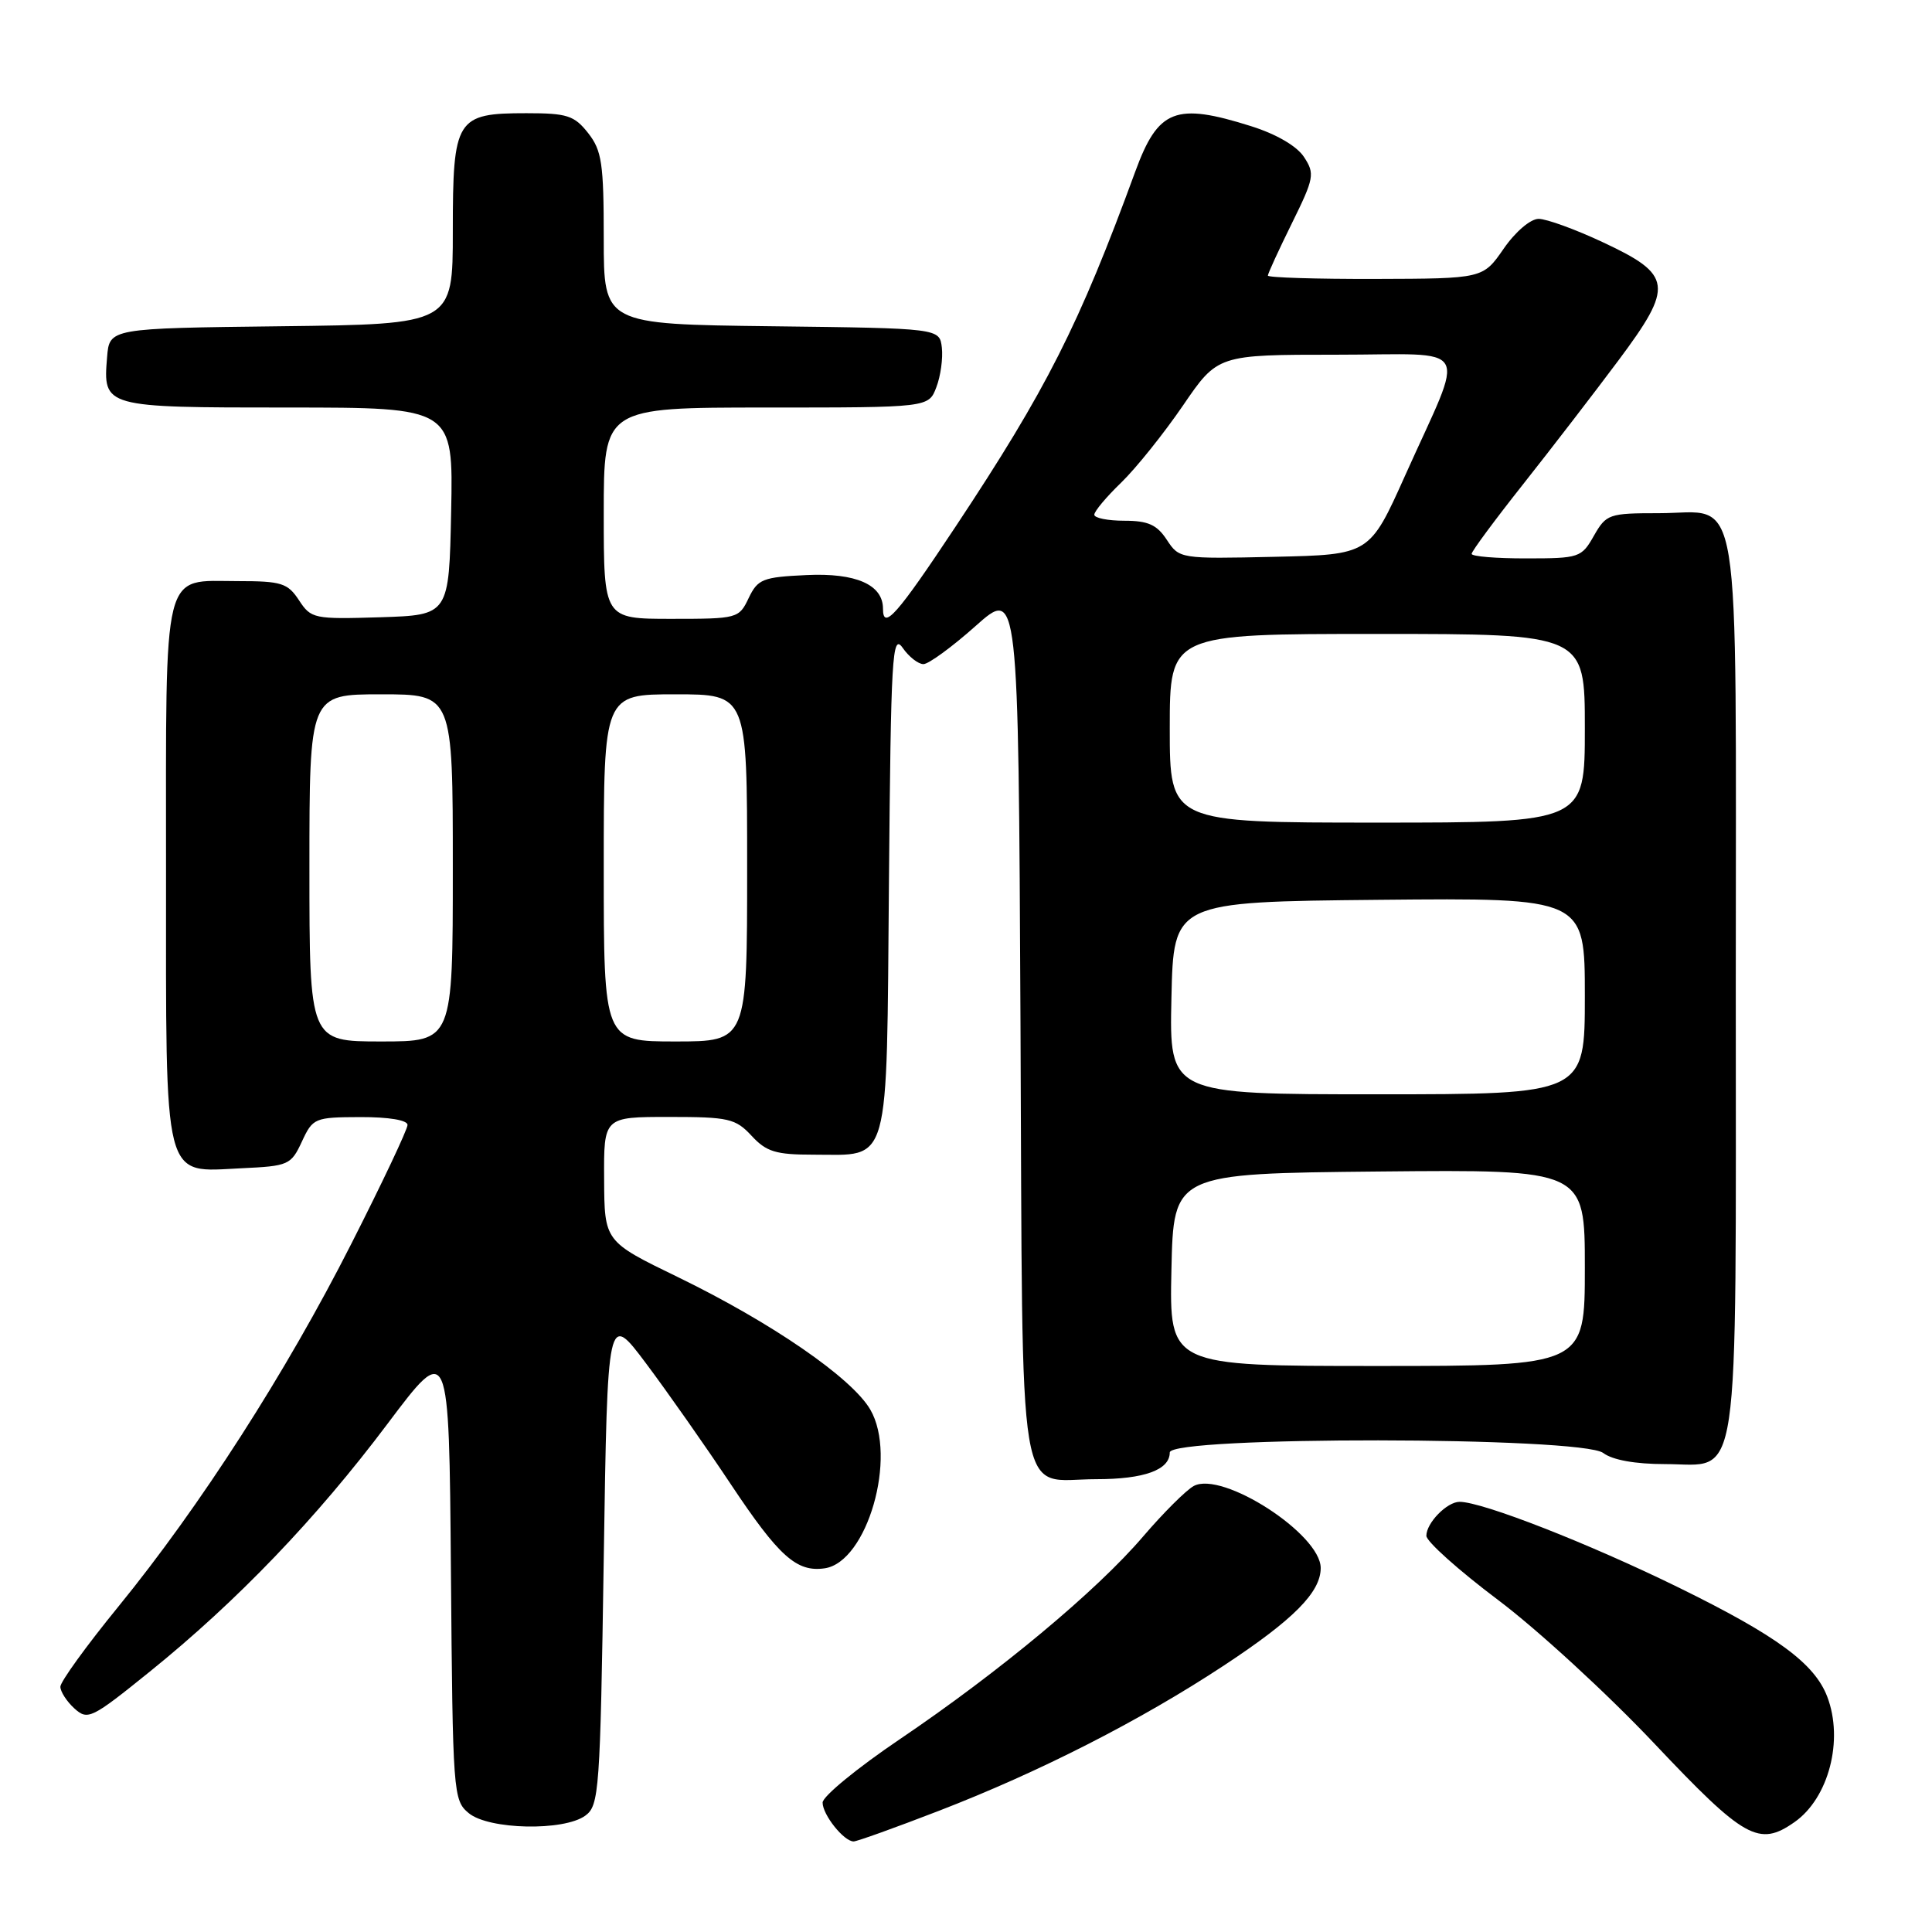 <?xml version="1.0" encoding="UTF-8" standalone="no"?>
<!DOCTYPE svg PUBLIC "-//W3C//DTD SVG 1.1//EN" "http://www.w3.org/Graphics/SVG/1.1/DTD/svg11.dtd" >
<svg xmlns="http://www.w3.org/2000/svg" xmlns:xlink="http://www.w3.org/1999/xlink" version="1.1" viewBox="0 0 256 256">
 <g >
 <path fill="currentColor"
d=" M 124.39 239.95 C 137.75 234.79 151.15 227.96 162.20 220.67 C 171.41 214.60 175.00 210.98 175.00 207.77 C 175.00 203.28 161.98 194.87 158.18 196.90 C 157.17 197.45 154.15 200.46 151.47 203.59 C 145.31 210.80 132.45 221.51 119.25 230.44 C 113.61 234.25 109.00 238.03 109.00 238.85 C 109.00 240.47 111.82 244.00 113.11 244.00 C 113.55 244.00 118.62 242.18 124.39 239.95 Z  M 237.78 241.44 C 242.31 238.27 244.32 230.58 242.12 224.82 C 240.44 220.42 235.45 216.75 222.50 210.39 C 210.54 204.52 196.43 199.00 193.40 199.00 C 191.73 199.00 189.00 201.80 189.00 203.50 C 189.00 204.25 193.26 208.06 198.47 211.98 C 203.68 215.89 213.02 224.47 219.22 231.04 C 231.15 243.67 233.07 244.74 237.78 241.44 Z  M 77.56 240.58 C 79.39 239.24 79.53 237.37 80.00 206.51 C 80.50 173.85 80.50 173.85 85.62 180.68 C 88.43 184.43 93.50 191.65 96.87 196.72 C 103.21 206.24 105.56 208.35 109.27 207.81 C 114.91 207.00 118.94 193.02 115.32 186.78 C 112.88 182.58 102.26 175.27 89.84 169.23 C 80.09 164.50 80.09 164.50 80.05 156.25 C 80.00 148.00 80.00 148.00 88.64 148.00 C 96.56 148.00 97.46 148.21 99.59 150.50 C 101.55 152.62 102.80 153.00 107.76 153.00 C 118.07 153.00 117.46 155.20 117.79 116.92 C 118.05 86.86 118.22 83.88 119.60 85.83 C 120.43 87.03 121.67 88.00 122.36 88.00 C 123.04 88.00 126.15 85.73 129.27 82.95 C 134.94 77.90 134.94 77.90 135.22 135.53 C 135.54 201.61 134.61 196.00 145.26 196.00 C 151.62 196.00 155.00 194.77 155.00 192.46 C 155.00 190.28 209.55 190.34 212.44 192.53 C 213.67 193.46 216.69 194.00 220.63 194.00 C 230.72 194.00 230.00 198.90 230.00 130.61 C 230.00 62.31 230.93 68.00 219.80 68.00 C 213.19 68.00 212.84 68.12 211.20 70.99 C 209.56 73.89 209.25 73.99 202.25 73.99 C 198.26 74.00 195.00 73.73 195.00 73.39 C 195.00 73.05 198.08 68.89 201.84 64.14 C 205.60 59.39 211.27 52.02 214.45 47.76 C 221.82 37.88 221.63 36.42 212.39 32.10 C 208.75 30.39 204.92 29.00 203.88 29.00 C 202.80 29.00 200.80 30.70 199.24 32.96 C 196.50 36.92 196.50 36.92 182.25 36.96 C 174.41 36.98 168.00 36.78 168.00 36.52 C 168.00 36.25 169.43 33.14 171.17 29.61 C 174.14 23.59 174.24 23.02 172.79 20.81 C 171.85 19.36 169.12 17.77 165.78 16.72 C 155.76 13.56 153.46 14.46 150.43 22.73 C 142.97 43.11 138.67 51.60 126.64 69.75 C 118.84 81.51 117.00 83.59 117.00 80.65 C 117.00 77.47 113.41 75.89 106.87 76.20 C 101.06 76.47 100.41 76.73 99.20 79.25 C 97.92 81.95 97.72 82.00 88.95 82.00 C 80.00 82.00 80.00 82.00 80.00 68.00 C 80.00 54.00 80.00 54.00 101.52 54.00 C 123.05 54.00 123.05 54.00 124.07 51.31 C 124.64 49.83 124.96 47.47 124.80 46.06 C 124.50 43.50 124.50 43.50 102.25 43.23 C 80.00 42.96 80.00 42.96 80.00 31.62 C 80.00 21.65 79.75 19.95 77.93 17.63 C 76.09 15.30 75.15 15.00 69.76 15.00 C 60.43 15.00 60.00 15.69 60.00 30.64 C 60.00 42.96 60.00 42.96 37.25 43.23 C 14.50 43.50 14.50 43.50 14.19 47.32 C 13.64 53.98 13.70 54.00 38.15 54.00 C 60.06 54.00 60.06 54.00 59.78 67.75 C 59.50 81.50 59.50 81.50 50.39 81.79 C 41.59 82.06 41.22 81.98 39.62 79.54 C 38.12 77.26 37.30 77.00 31.55 77.00 C 21.39 77.00 22.00 74.54 22.00 115.46 C 22.00 157.28 21.49 155.30 32.00 154.80 C 38.23 154.51 38.56 154.37 40.00 151.27 C 41.45 148.14 41.69 148.04 47.75 148.02 C 51.51 148.01 54.00 148.42 54.00 149.06 C 54.00 149.65 50.65 156.74 46.55 164.81 C 37.90 181.88 26.53 199.58 15.67 212.90 C 11.45 218.07 8.00 222.84 8.00 223.50 C 8.00 224.15 8.84 225.45 9.86 226.38 C 11.63 227.98 12.12 227.74 19.86 221.49 C 31.42 212.16 41.94 201.19 51.35 188.66 C 59.50 177.82 59.50 177.82 59.75 208.16 C 59.99 237.68 60.05 238.55 62.11 240.25 C 64.76 242.45 74.71 242.66 77.56 240.58 Z  M 155.22 168.25 C 155.50 155.50 155.50 155.50 182.75 155.23 C 210.00 154.97 210.00 154.97 210.00 167.98 C 210.00 181.00 210.00 181.00 182.47 181.00 C 154.94 181.00 154.94 181.00 155.22 168.25 Z  M 155.22 132.25 C 155.50 119.50 155.50 119.50 182.75 119.23 C 210.00 118.97 210.00 118.97 210.00 131.98 C 210.00 145.00 210.00 145.00 182.47 145.00 C 154.94 145.00 154.94 145.00 155.22 132.25 Z  M 41.00 115.00 C 41.00 92.00 41.00 92.00 50.50 92.00 C 60.00 92.00 60.00 92.00 60.00 115.00 C 60.00 138.00 60.00 138.00 50.50 138.00 C 41.00 138.00 41.00 138.00 41.00 115.00 Z  M 80.00 115.00 C 80.00 92.00 80.00 92.00 89.50 92.00 C 99.00 92.00 99.00 92.00 99.00 115.00 C 99.00 138.00 99.00 138.00 89.50 138.00 C 80.00 138.00 80.00 138.00 80.00 115.00 Z  M 155.00 96.50 C 155.00 84.00 155.00 84.00 182.50 84.00 C 210.00 84.00 210.00 84.00 210.00 96.50 C 210.00 109.00 210.00 109.00 182.50 109.00 C 155.00 109.00 155.00 109.00 155.00 96.50 Z  M 154.61 71.53 C 153.30 69.53 152.13 69.00 148.98 69.00 C 146.79 69.00 145.00 68.64 145.00 68.20 C 145.00 67.75 146.60 65.84 148.56 63.95 C 150.52 62.05 154.20 57.46 156.74 53.75 C 161.35 47.00 161.35 47.00 177.12 47.00 C 195.36 47.00 194.25 45.03 186.19 63.00 C 181.48 73.50 181.48 73.50 168.87 73.78 C 156.36 74.06 156.26 74.04 154.61 71.53 Z "/>
</g>
</svg>